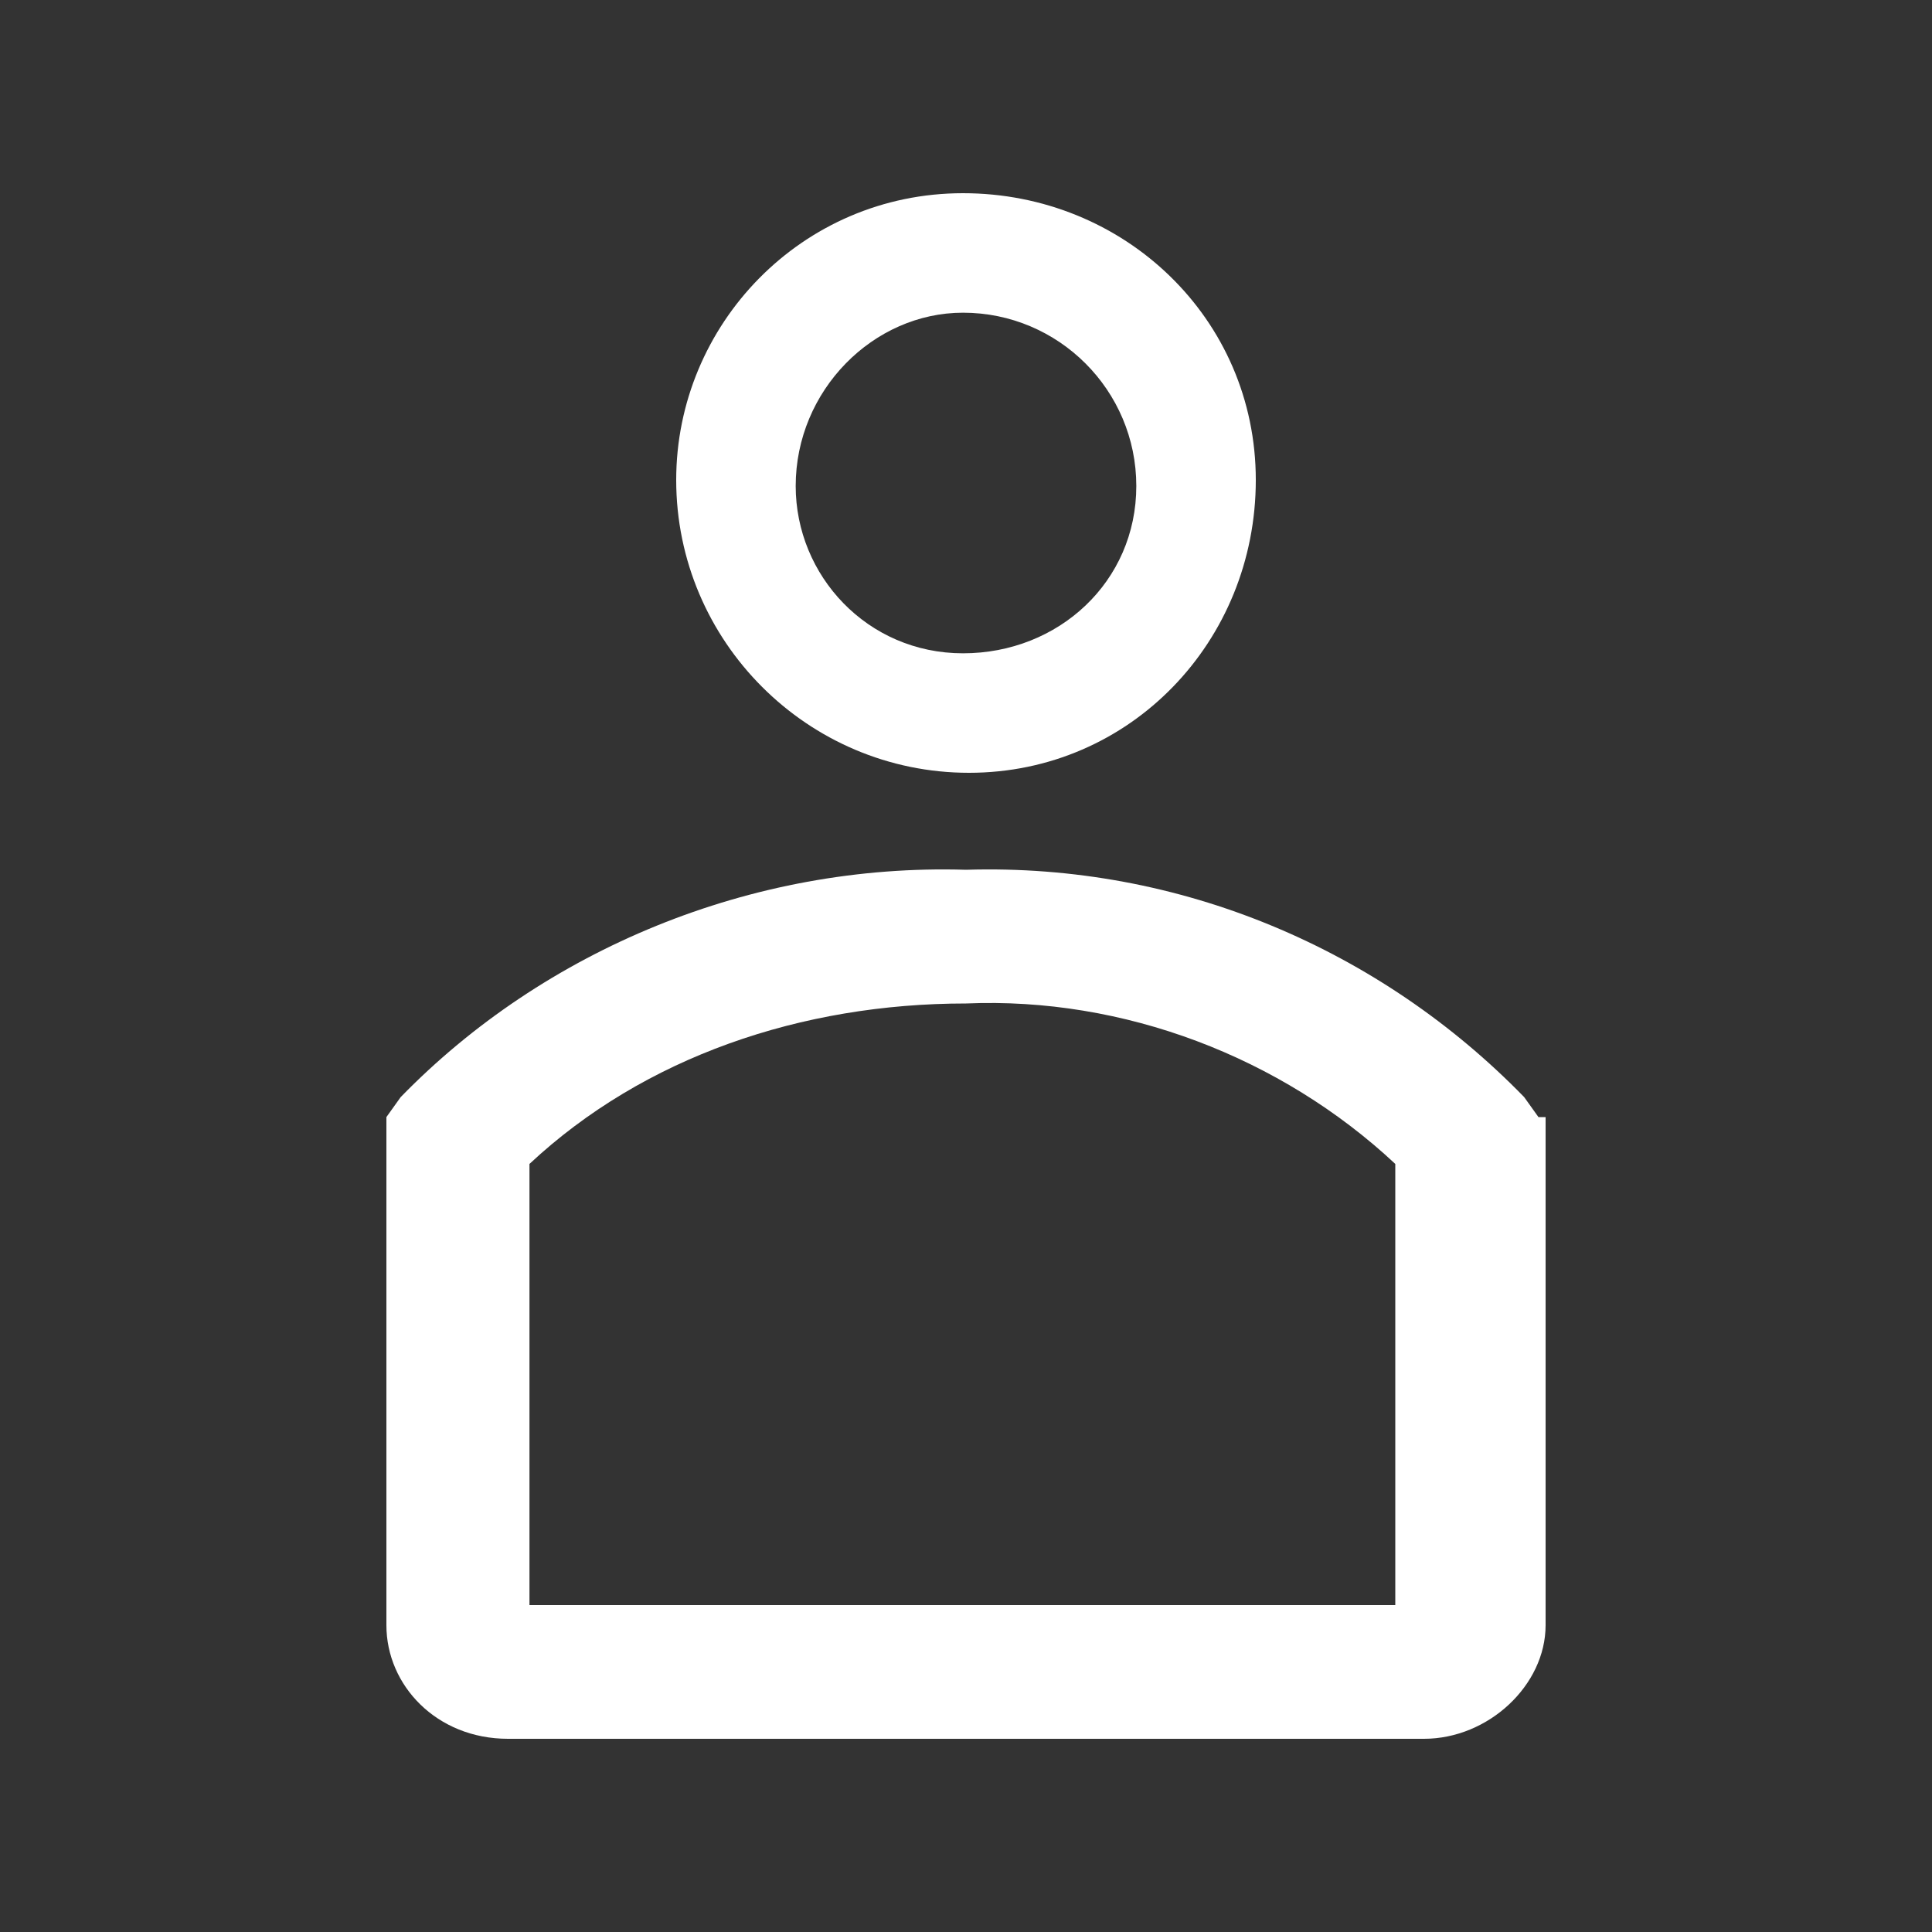 <svg width="20" height="20" viewBox="0 0 20 20" fill="none" xmlns="http://www.w3.org/2000/svg">
<rect x="0" y="0" width="20" height="20" fill="#333333" stroke="none"/>
<path d="M10.031 8C11.701 8 13 6.639 13 4.969C13 3.299 11.639 2 9.969 2C8.299 2 7 3.361 7 4.969C7 6.639 8.361 8 10.031 8ZM9.969 3.237C10.031 3.237 10.031 3.237 9.969 3.237C10.959 3.237 11.763 4.041 11.763 5.031C11.763 6.021 10.959 6.763 9.969 6.763C8.979 6.763 8.237 5.959 8.237 5.031C8.237 4.041 9.041 3.237 9.969 3.237V3.237Z" fill="white"/>
<path d="M15.926 11.564L15.778 11.357C14.296 9.834 12.222 8.935 10 9.004C7.778 8.935 5.63 9.834 4.148 11.357L4 11.564V16.824C4 17.446 4.519 18 5.259 18H14.741C15.407 18 16 17.446 16 16.824V11.564H15.926ZM14.444 16.616H5.481V12.049C6.667 10.941 8.296 10.388 10 10.388C11.63 10.319 13.259 10.941 14.444 12.049V16.616Z" fill="white"/>
</svg>
